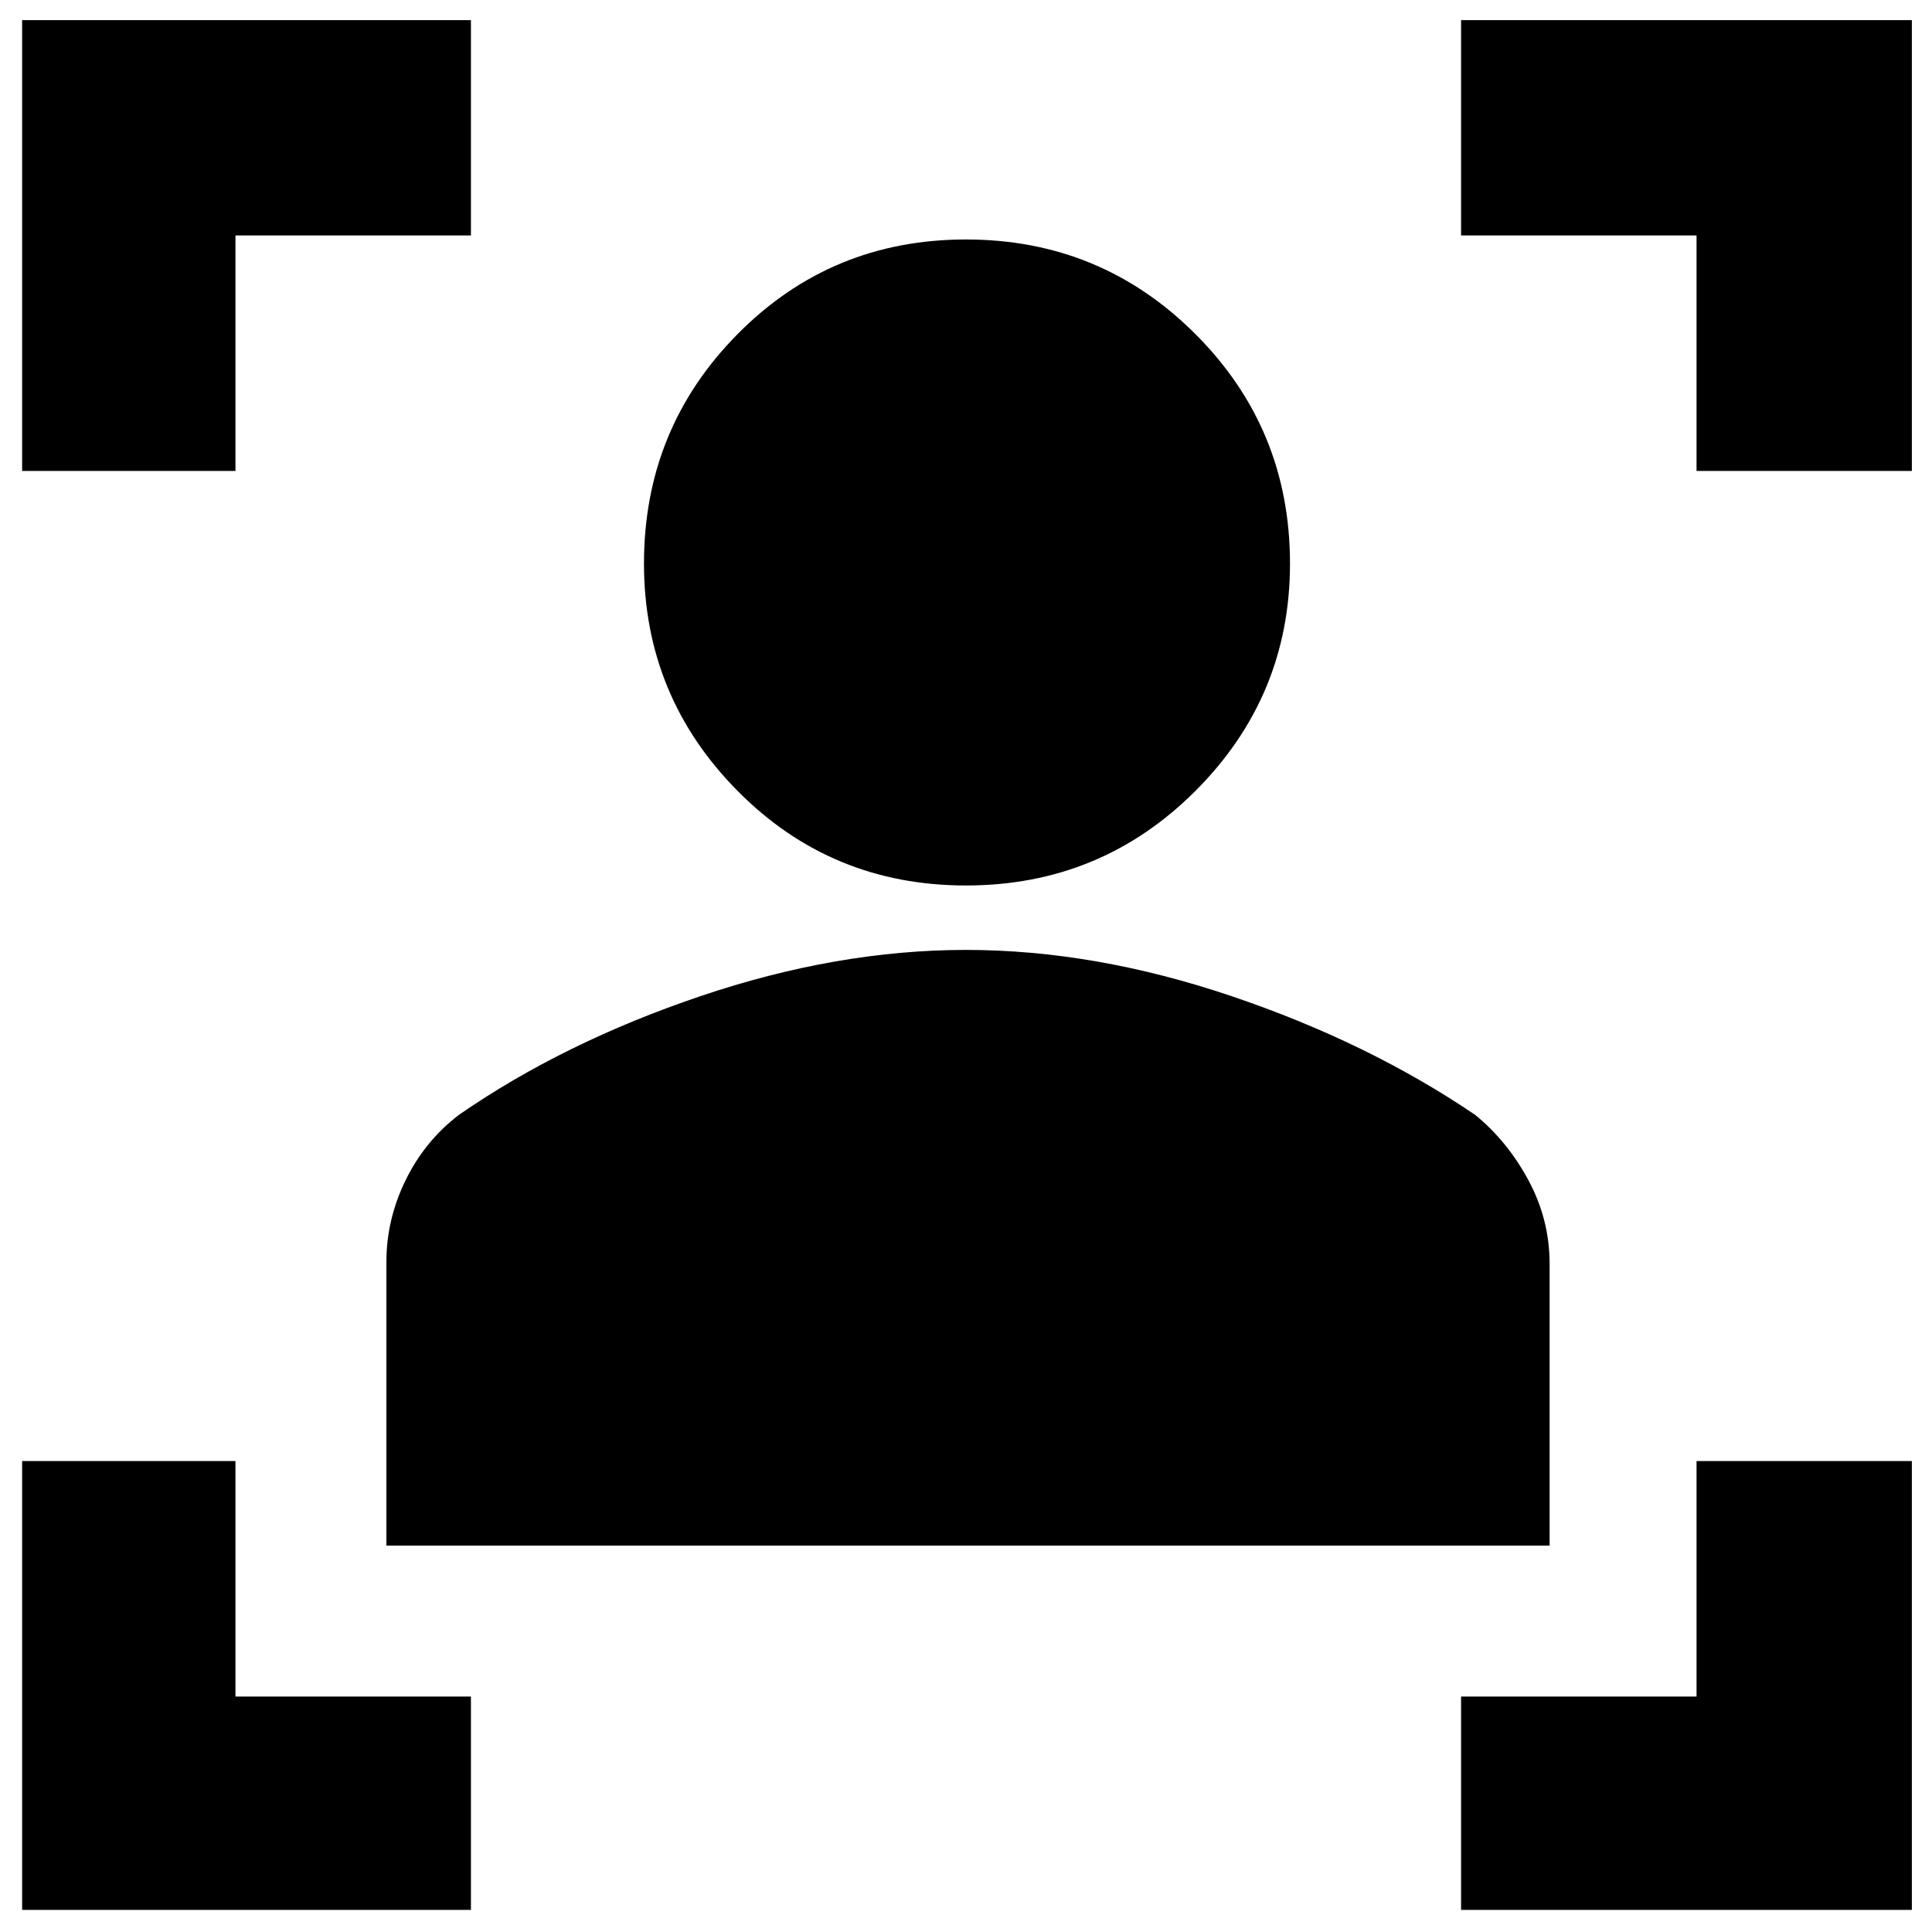 <svg xmlns="http://www.w3.org/2000/svg" height="40" width="40"><path d="M8 32v-5.875q0-.875.396-1.687.396-.813 1.104-1.355 2.167-1.5 5-2.458 2.833-.958 5.5-.958t5.5.958q2.833.958 5.042 2.458.666.542 1.104 1.355.437.812.437 1.729V32Zm12-13.667q-2.792 0-4.729-1.958-1.938-1.958-1.938-4.708 0-2.792 1.938-4.75Q17.208 4.958 20 4.958t4.75 1.959q1.958 1.958 1.958 4.75 0 2.75-1.958 4.708-1.958 1.958-4.75 1.958ZM.458 9.75V.417H9.75v4.458H4.875V9.75ZM9.75 39.542H.458V30.25h4.417v4.875H9.75Zm20.5 0v-4.417h4.875V30.25h4.458v9.292ZM35.125 9.75V4.875H30.25V.417h9.333V9.75Z"/></svg>